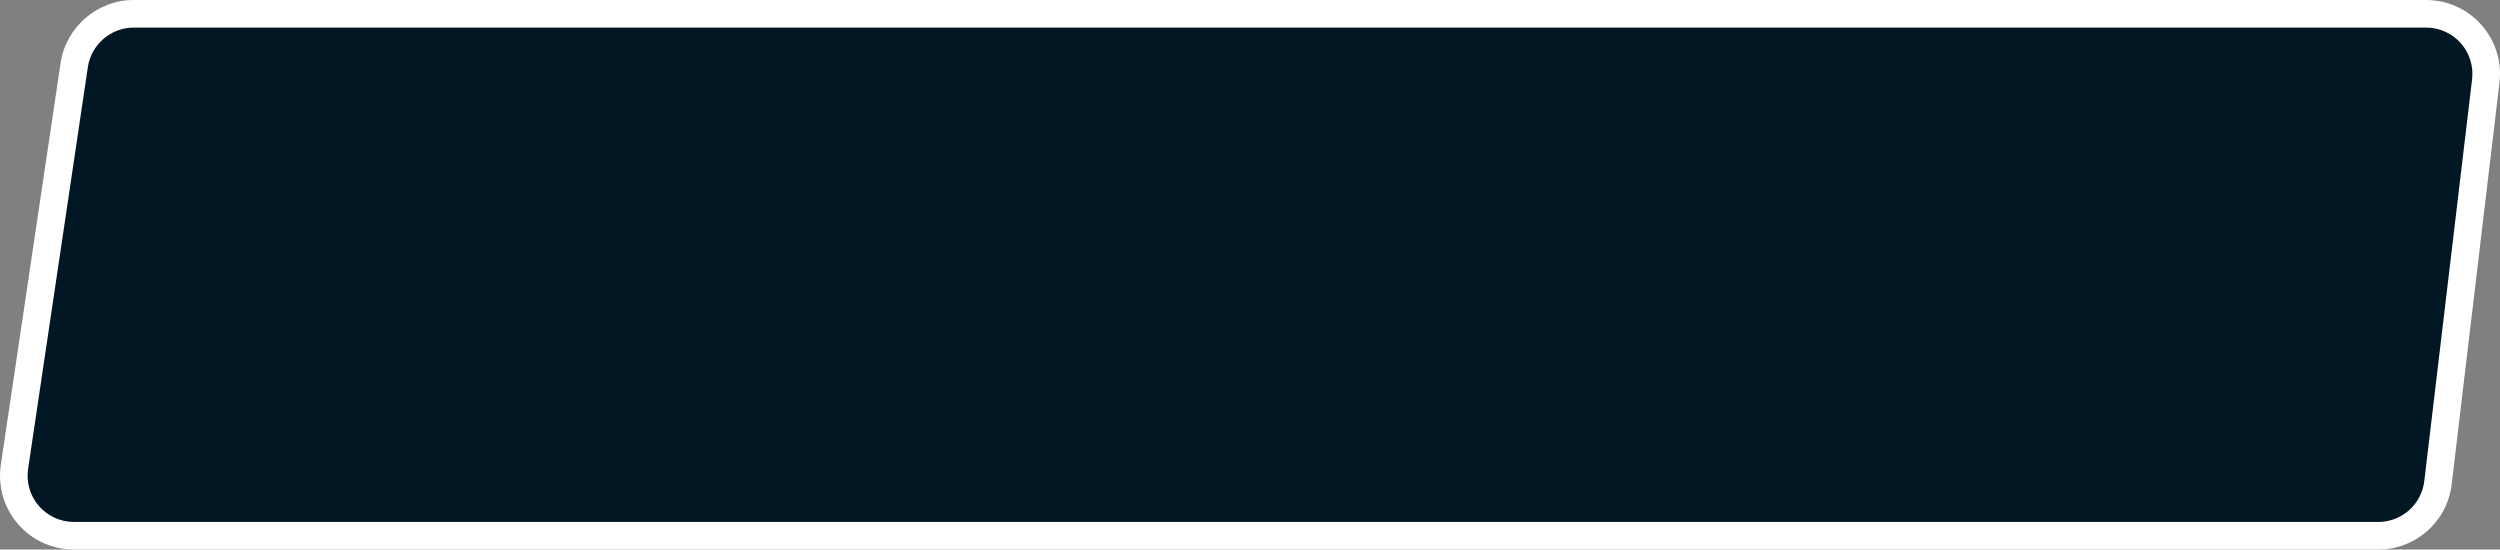 <svg version="1.1" id="图层_1" x="0px" y="0px" width="362.513px" height="79.686px" viewBox="0 0 362.513 79.686" enable-background="new 0 0 362.513 79.686" xml:space="preserve" xmlns:xml="http://www.w3.org/XML/1998/namespace" xmlns="http://www.w3.org/2000/svg" xmlns:xlink="http://www.w3.org/1999/xlink">
  <rect x="0" y="0" width="362.513" height="79.686" fill="#808080" stroke="none"/>
  <g>
    <path fill="#021724" d="M344.871,77.686H10.708c-5.319,0-9.396-4.727-8.613-9.989l8.667-58.271C11.398,5.159,15.062,2,19.376,2
		h332.429c5.217,0,9.263,4.556,8.647,9.736l-6.934,58.271C352.996,74.387,349.282,77.686,344.871,77.686z" class="color c1"/>
    <path fill="#FFFFFF" d="M344.871,79.686H10.708c-3.118,0-6.073-1.354-8.109-3.715s-2.94-5.483-2.482-8.567l8.668-58.27
		C9.559,3.926,14.112,0,19.375,0h332.43c3.058,0,5.976,1.311,8.006,3.598c2.03,2.286,2.988,5.339,2.627,8.375l-6.935,58.271
		C354.864,75.626,350.292,79.686,344.871,79.686z M19.375,4c-3.297,0-6.149,2.46-6.634,5.721l-8.667,58.27
		c-0.287,1.932,0.279,3.889,1.555,5.367c1.275,1.479,3.127,2.327,5.08,2.327h334.162c3.396,0,6.26-2.543,6.66-5.915l6.935-58.271
		c0.227-1.902-0.373-3.814-1.646-5.247C355.548,4.821,353.72,4,351.805,4H19.375z" class="color c2"/>
  </g>
</svg>